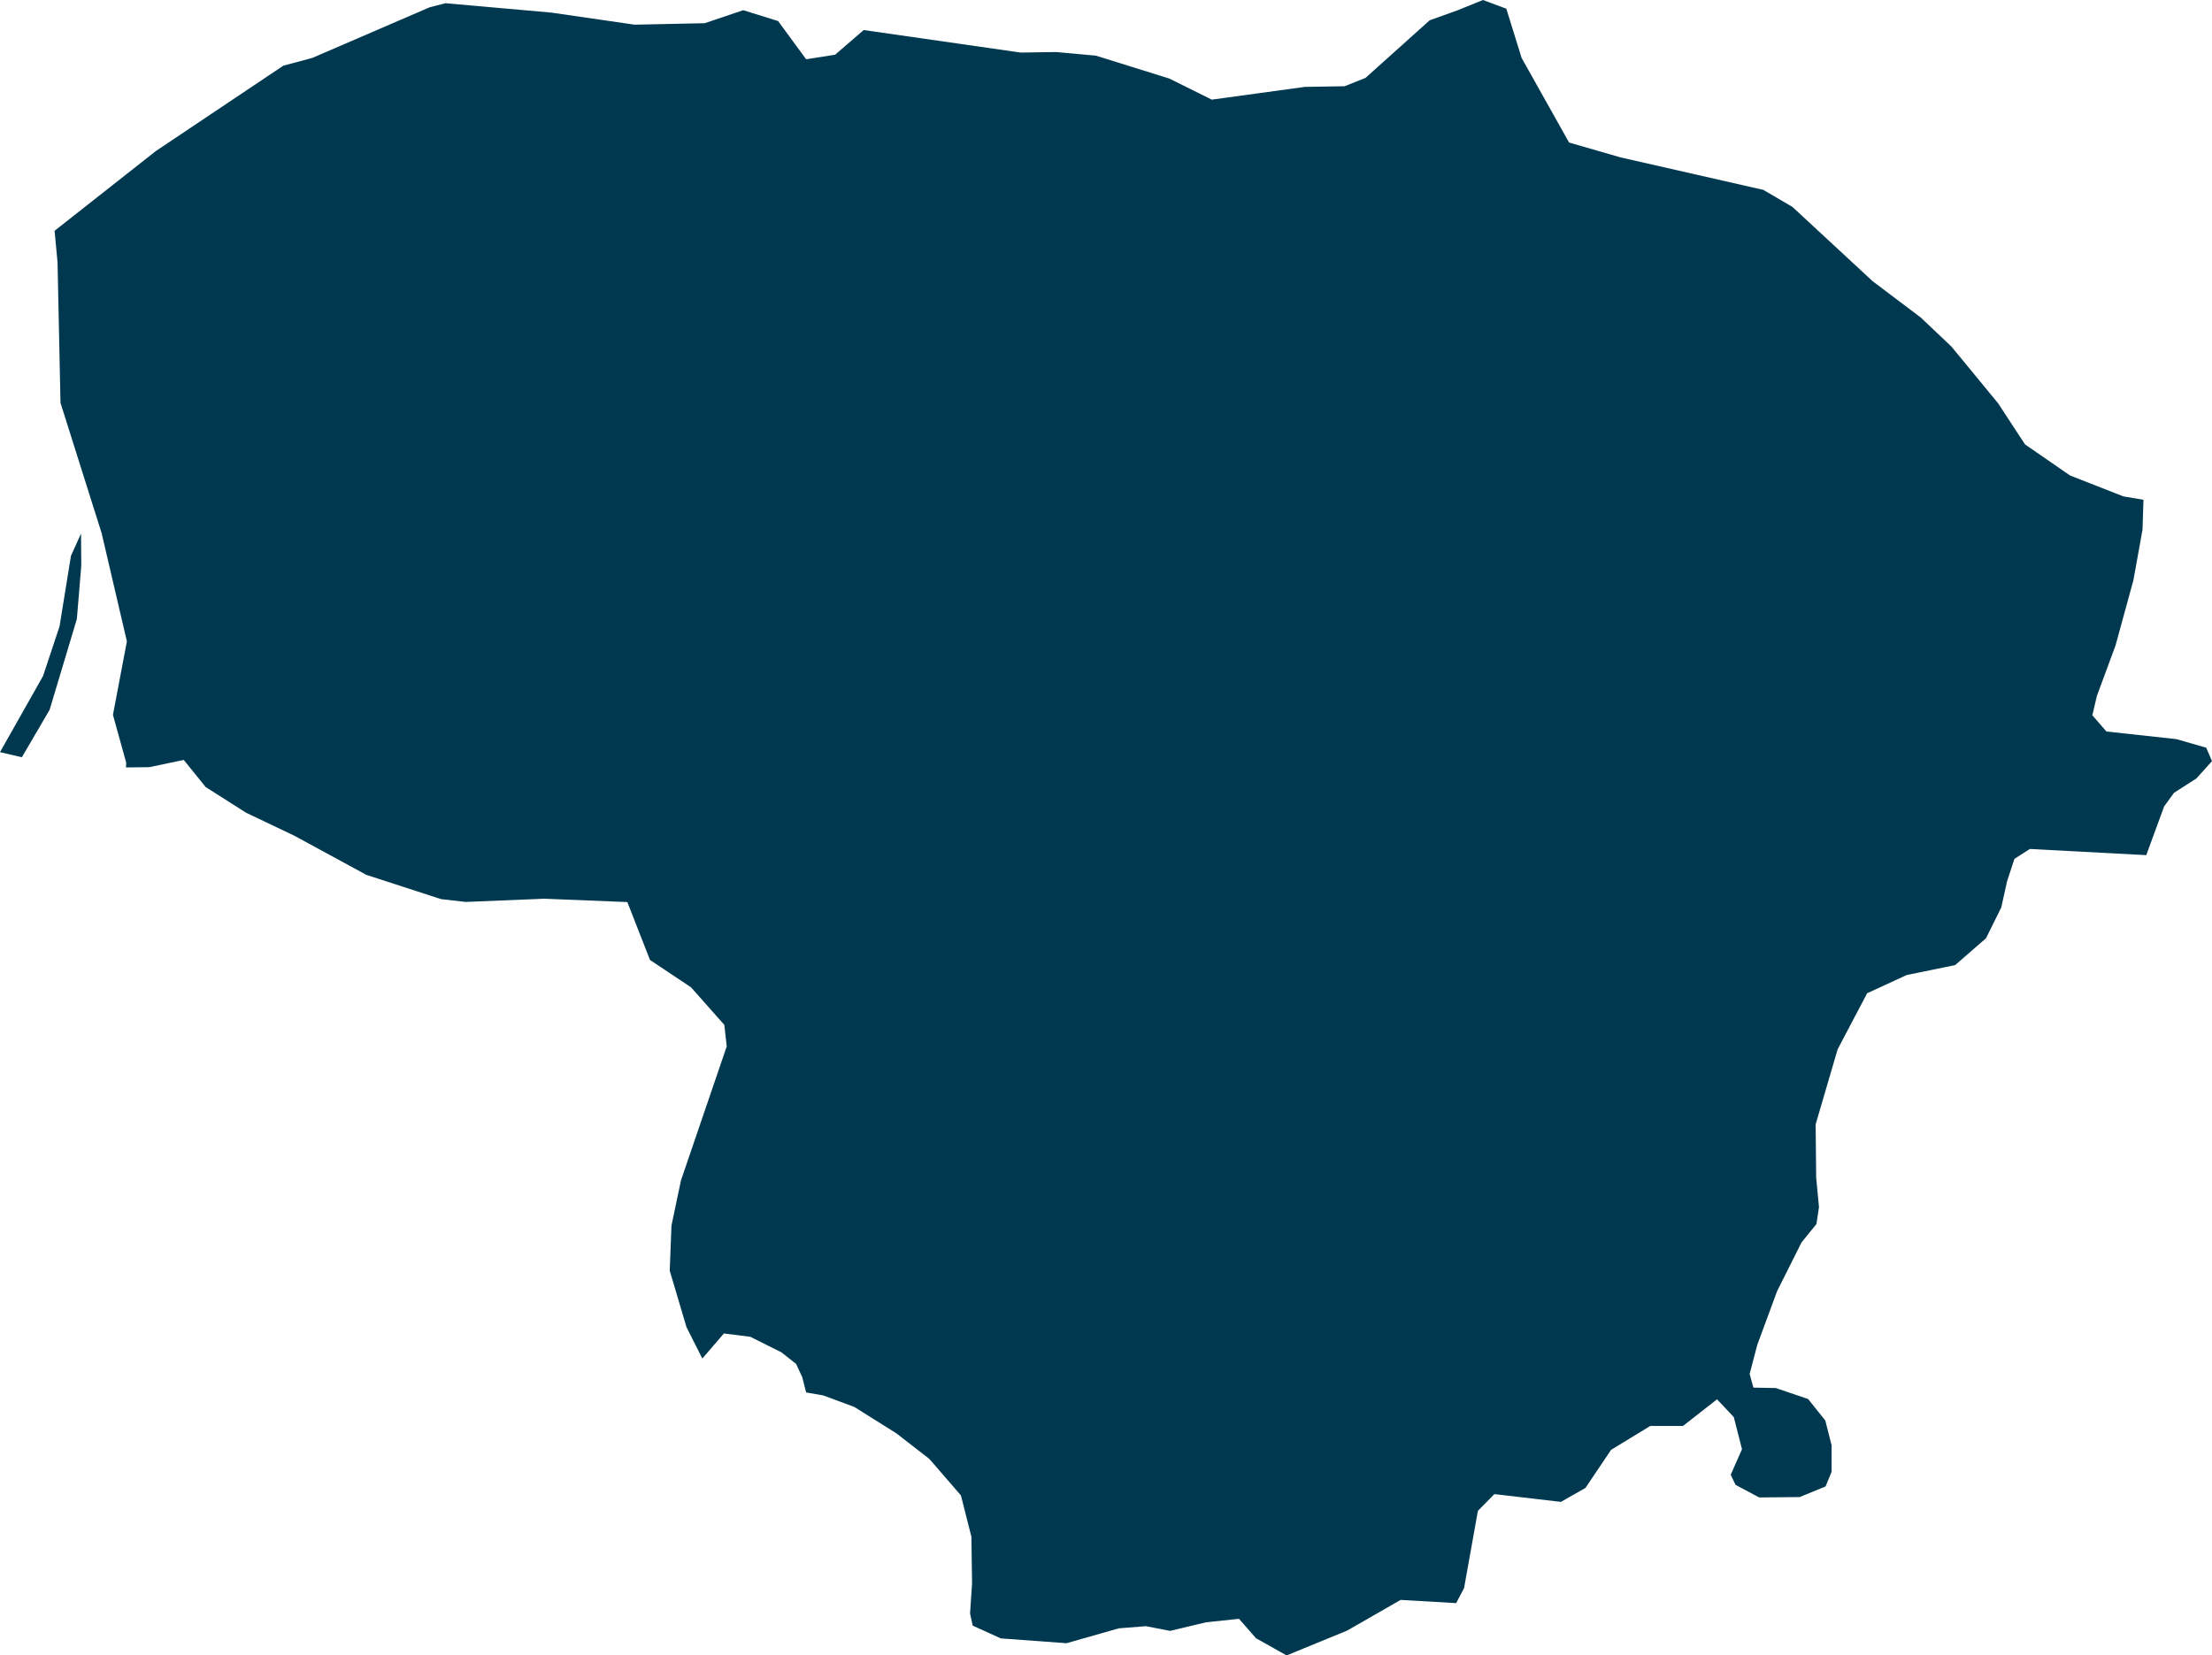 <svg xmlns="http://www.w3.org/2000/svg" xmlns:ev="http://www.w3.org/2001/xml-events" xmlns:xlink="http://www.w3.org/1999/xlink" baseProfile="full" height="12.345" version="1.1" viewBox="534.354 270.939 16.491 12.345" width="16.491" fill="#00394f">
	<defs/>
	<path class="land" d="M 550.334,274.666 L 550.327,274.889 L 550.259,275.266 L 550.126,275.752 L 549.987,276.128 L 549.953,276.273 L 550.058,276.394 L 550.58,276.451 L 550.802,276.515 L 550.845,276.615 L 550.729,276.744 L 550.562,276.851 L 550.488,276.953 L 550.355,277.316 L 549.487,277.27 L 549.372,277.344 L 549.317,277.512 L 549.274,277.706 L 549.16,277.936 L 548.93,278.136 L 548.569,278.21 L 548.274,278.346 L 548.054,278.764 L 547.89,279.324 L 547.894,279.72 L 547.915,279.941 L 547.896,280.067 L 547.785,280.204 L 547.603,280.567 L 547.455,280.968 L 547.398,281.185 L 547.426,281.287 L 547.593,281.29 L 547.834,281.372 L 547.962,281.532 L 548.009,281.717 L 548.009,281.915 L 547.964,282.024 L 547.771,282.103 L 547.469,282.106 L 547.293,282.012 L 547.257,281.937 L 547.341,281.746 L 547.28,281.507 L 547.155,281.374 L 546.901,281.573 L 546.657,281.573 L 546.365,281.751 L 546.174,282.035 L 545.991,282.139 L 545.495,282.081 L 545.372,282.206 L 545.269,282.782 L 545.21,282.894 L 544.796,282.87 L 544.397,283.099 L 543.946,283.284 L 543.718,283.156 L 543.591,283.011 L 543.345,283.037 L 543.077,283.101 L 542.897,283.066 L 542.695,283.082 L 542.305,283.193 L 541.815,283.157 L 541.606,283.062 L 541.586,282.971 L 541.601,282.747 L 541.596,282.399 L 541.518,282.091 L 541.283,281.819 L 541.037,281.628 L 540.723,281.431 L 540.491,281.345 L 540.364,281.323 L 540.335,281.209 L 540.289,281.11 L 540.18,281.024 L 539.948,280.908 L 539.751,280.883 L 539.59,281.07 L 539.472,280.836 L 539.347,280.415 L 539.36,280.078 L 539.431,279.741 L 539.772,278.742 L 539.754,278.582 L 539.506,278.302 L 539.2,278.098 L 539.031,277.666 L 538.411,277.641 L 537.826,277.665 L 537.642,277.644 L 537.085,277.463 L 536.548,277.171 L 536.189,277 L 535.887,276.808 L 535.724,276.606 L 535.467,276.66 L 535.293,276.662 L 535.295,276.627 L 535.196,276.27 L 535.3,275.722 L 535.112,274.916 L 534.805,273.943 L 534.783,272.896 L 534.761,272.66 L 535.515,272.066 L 536.466,271.429 L 536.682,271.371 L 537.558,270.993 L 537.675,270.963 L 538.465,271.033 L 539.085,271.123 L 539.608,271.112 L 539.895,271.015 L 540.155,271.096 L 540.364,271.381 L 540.58,271.347 L 540.793,271.163 L 541.963,271.331 L 542.227,271.327 L 542.524,271.354 L 543.072,271.525 L 543.388,271.682 L 544.082,271.587 L 544.379,271.582 L 544.534,271.52 L 545.013,271.09 L 545.22,271.016 L 545.41,270.939 L 545.584,271.004 L 545.698,271.371 L 546.052,272.002 L 546.437,272.113 L 547.5,272.355 L 547.717,272.482 L 548.315,273.036 L 548.674,273.307 L 548.902,273.523 L 549.25,273.946 L 549.451,274.253 L 549.787,274.485 L 550.185,274.641 L 550.334,274.666 M 534.517,276.586 L 534.354,276.548 L 534.675,275.98 L 534.798,275.61 L 534.883,275.084 L 534.958,274.918 L 534.96,275.157 L 534.927,275.555 L 534.724,276.232 L 534.517,276.586" id="LT" title="Lithuania"/>
</svg>
